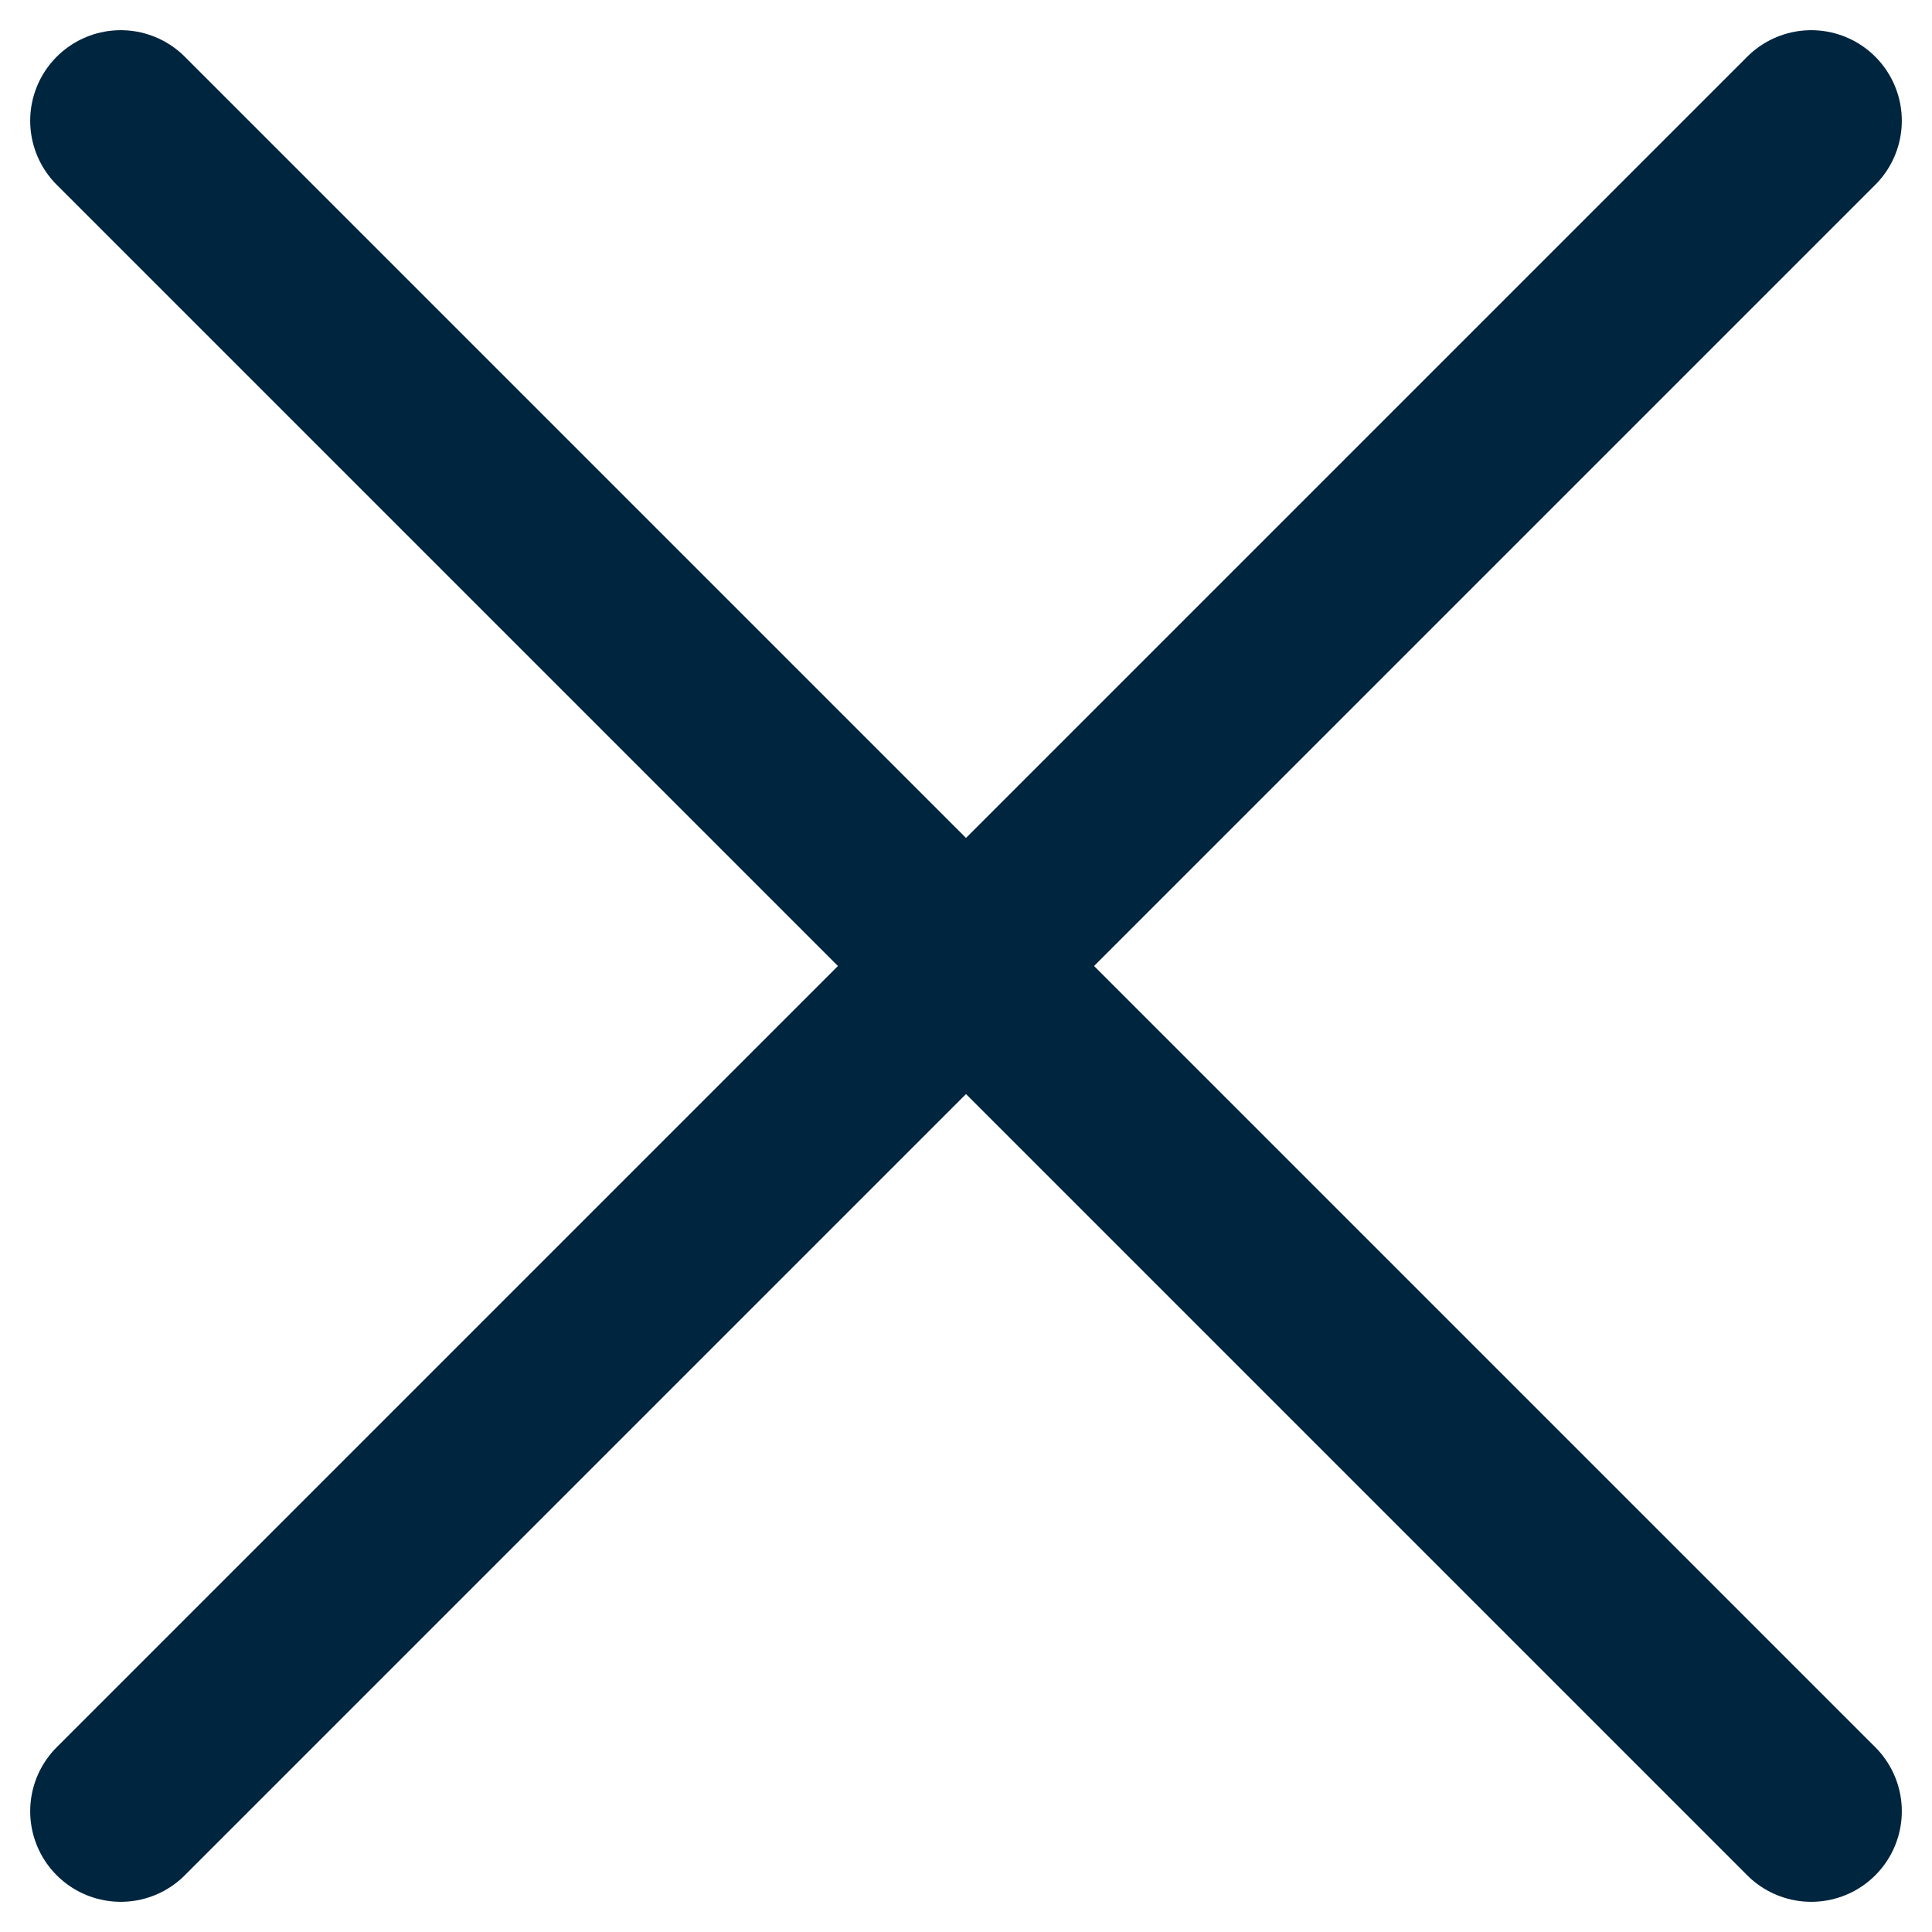 <svg width="16" height="16" viewBox="0 0 16 16" fill="none" xmlns="http://www.w3.org/2000/svg">
<path d="M15 1L1 15" stroke="#00253F" stroke-width="1.5" stroke-linecap="round" stroke-linejoin="round"/>
<path d="M1 1L15 15" stroke="#00253F" stroke-width="1.5" stroke-linecap="round" stroke-linejoin="round"/>
</svg>
